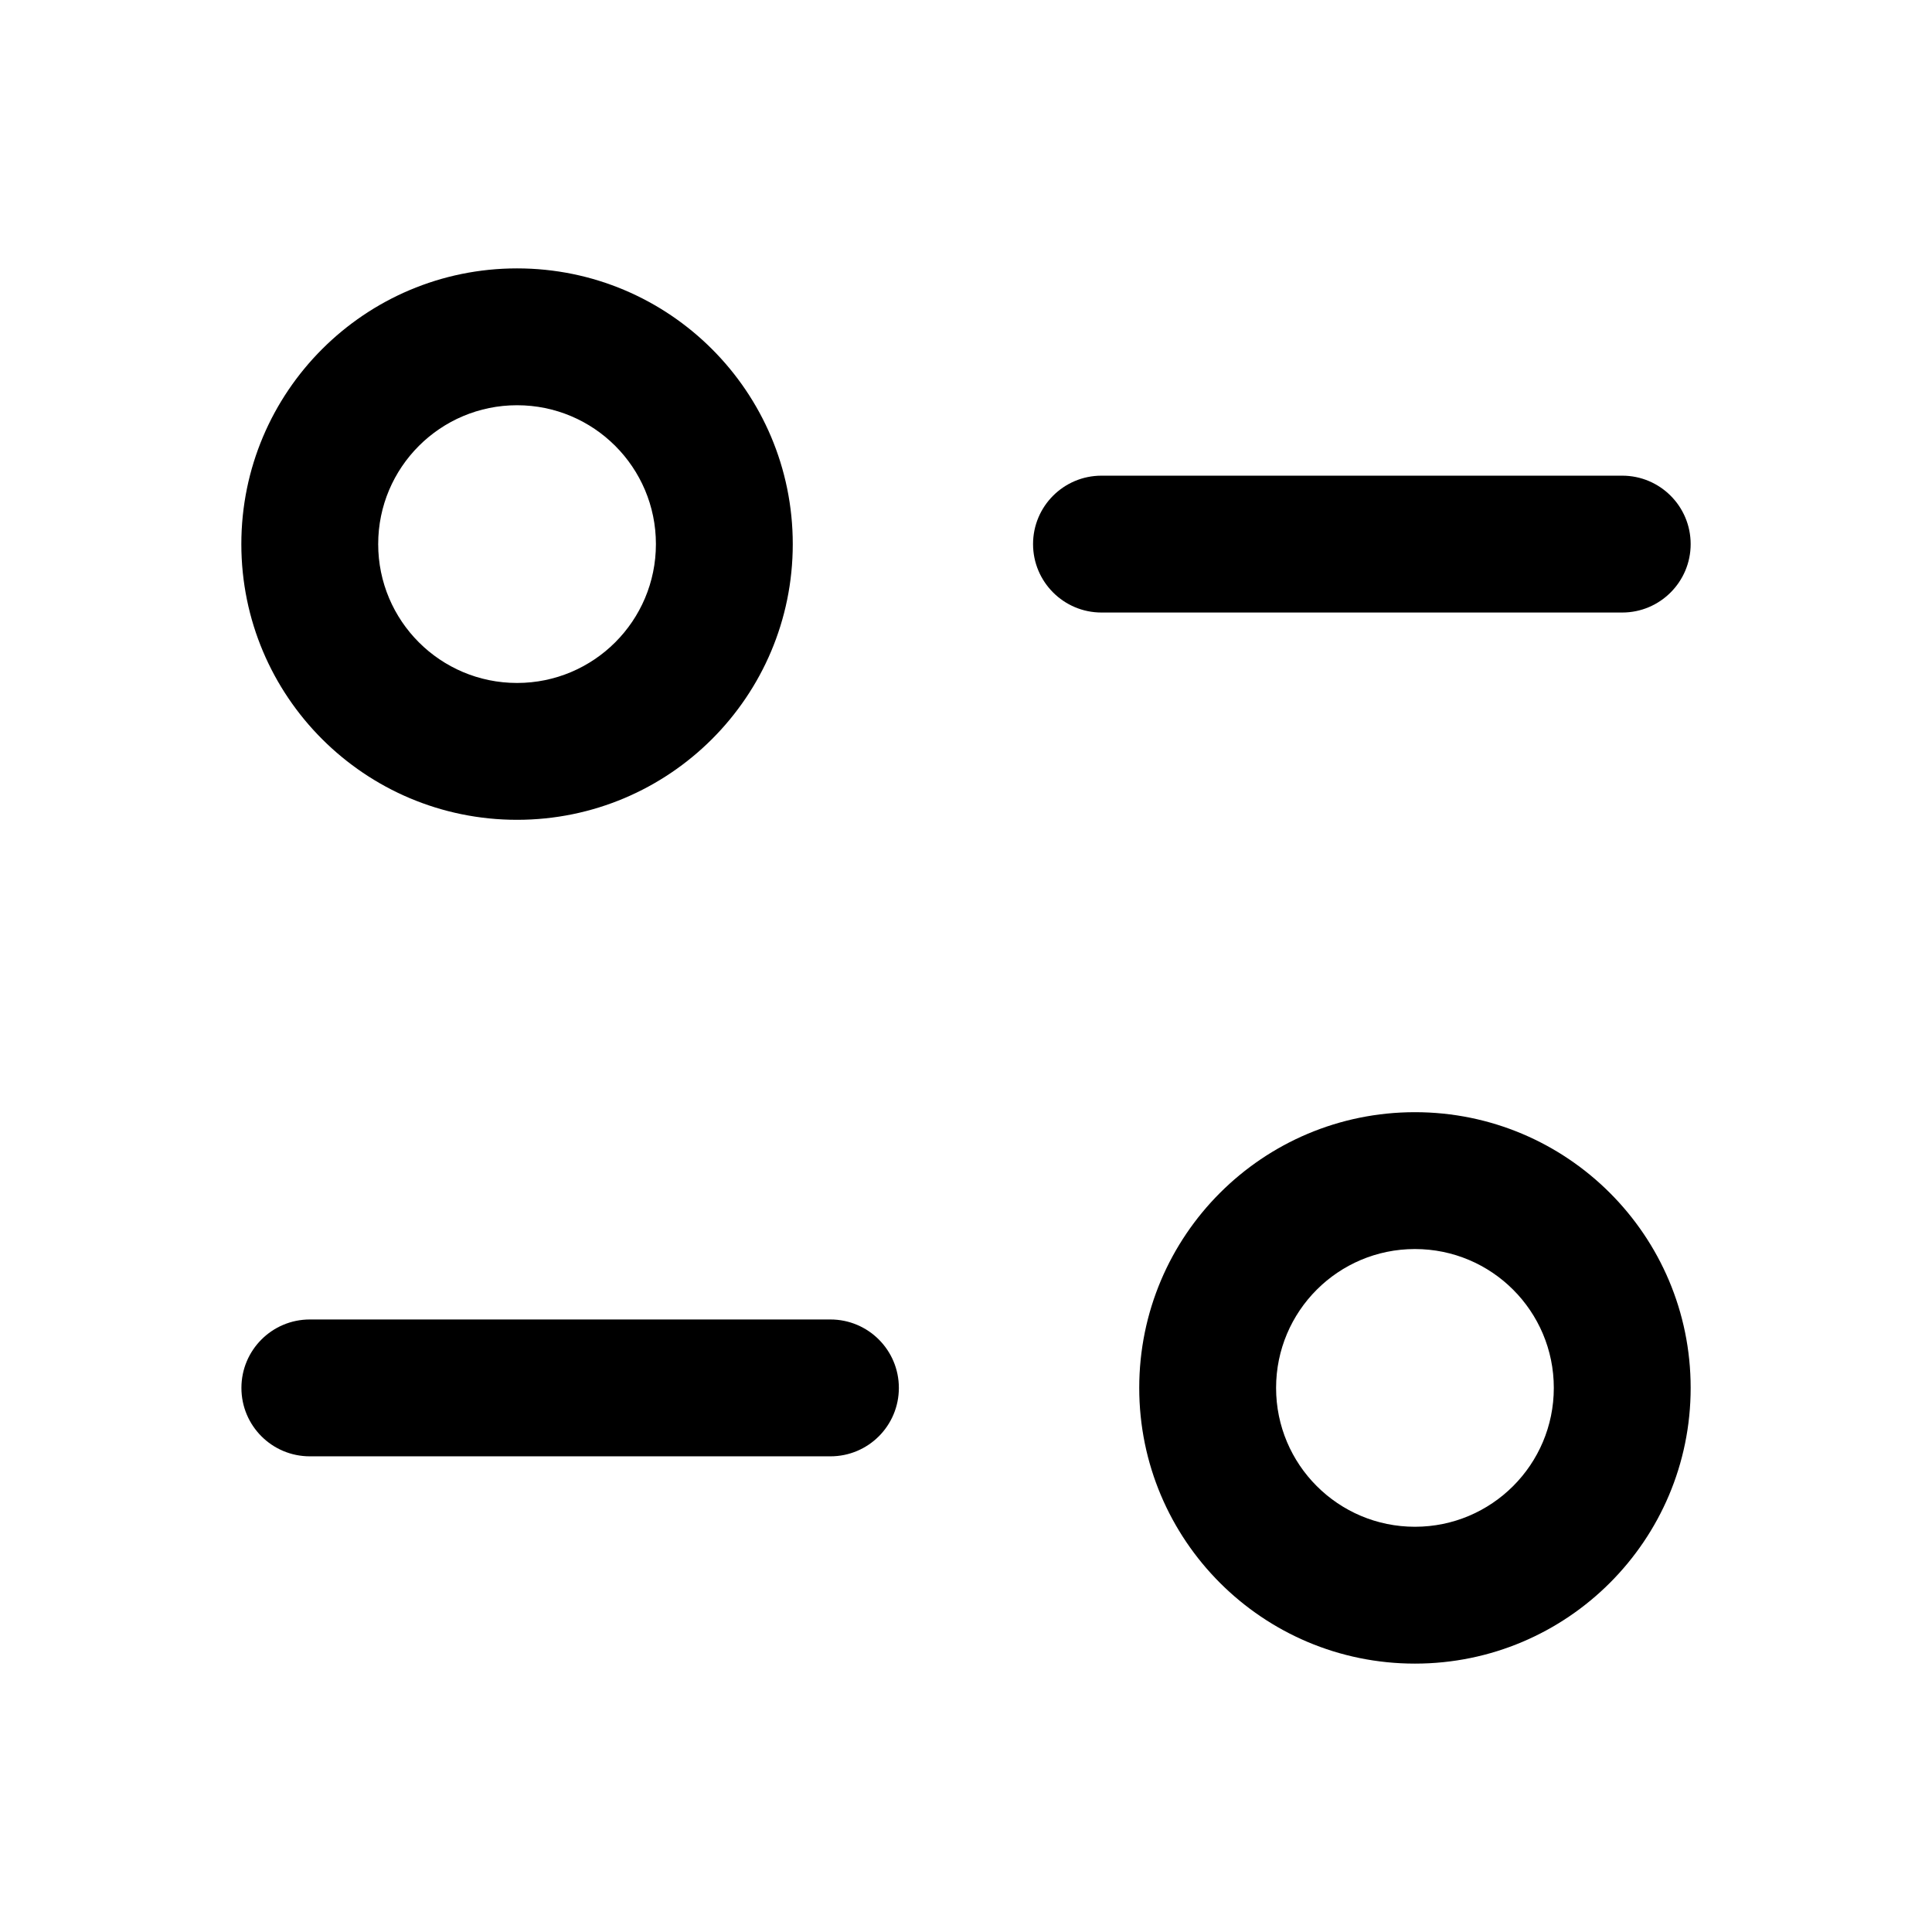 <svg   viewBox="0 0 24 24" fill="none" xmlns="http://www.w3.org/2000/svg">
<path fill-rule="evenodd" clip-rule="evenodd" d="M2.999 17.241C2.999 16.772 3.379 16.391 3.849 16.391H10.316C10.786 16.391 11.166 16.772 11.166 17.241C11.166 17.711 10.786 18.091 10.316 18.091H3.849C3.379 18.091 2.999 17.711 2.999 17.241Z" fill="currentColor"/>
<path fill-rule="evenodd" clip-rule="evenodd" d="M17.577 15.516C16.624 15.516 15.852 16.288 15.852 17.241C15.852 18.194 16.624 18.966 17.577 18.966C18.529 18.966 19.302 18.194 19.302 17.241C19.302 16.288 18.53 15.516 17.577 15.516ZM14.152 17.241C14.152 15.348 15.685 13.816 17.577 13.816C19.468 13.816 21.002 15.348 21.002 17.241C21.002 19.133 19.468 20.666 17.577 20.666C15.685 20.666 14.152 19.133 14.152 17.241Z" fill="currentColor"/>
<path fill-rule="evenodd" clip-rule="evenodd" d="M12.833 6.759C12.833 6.289 13.214 5.909 13.683 5.909H20.152C20.621 5.909 21.002 6.289 21.002 6.759C21.002 7.228 20.621 7.609 20.152 7.609H13.683C13.214 7.609 12.833 7.228 12.833 6.759Z" fill="currentColor"/>
<path fill-rule="evenodd" clip-rule="evenodd" d="M2.998 6.759C2.998 4.867 4.532 3.334 6.423 3.334C8.315 3.334 9.848 4.867 9.848 6.759C9.848 8.652 8.314 10.184 6.423 10.184C4.532 10.184 2.998 8.652 2.998 6.759ZM6.423 5.034C5.471 5.034 4.698 5.806 4.698 6.759C4.698 7.712 5.47 8.484 6.423 8.484C7.376 8.484 8.148 7.712 8.148 6.759C8.148 5.806 7.376 5.034 6.423 5.034Z" fill="currentColor"/>
</svg>

